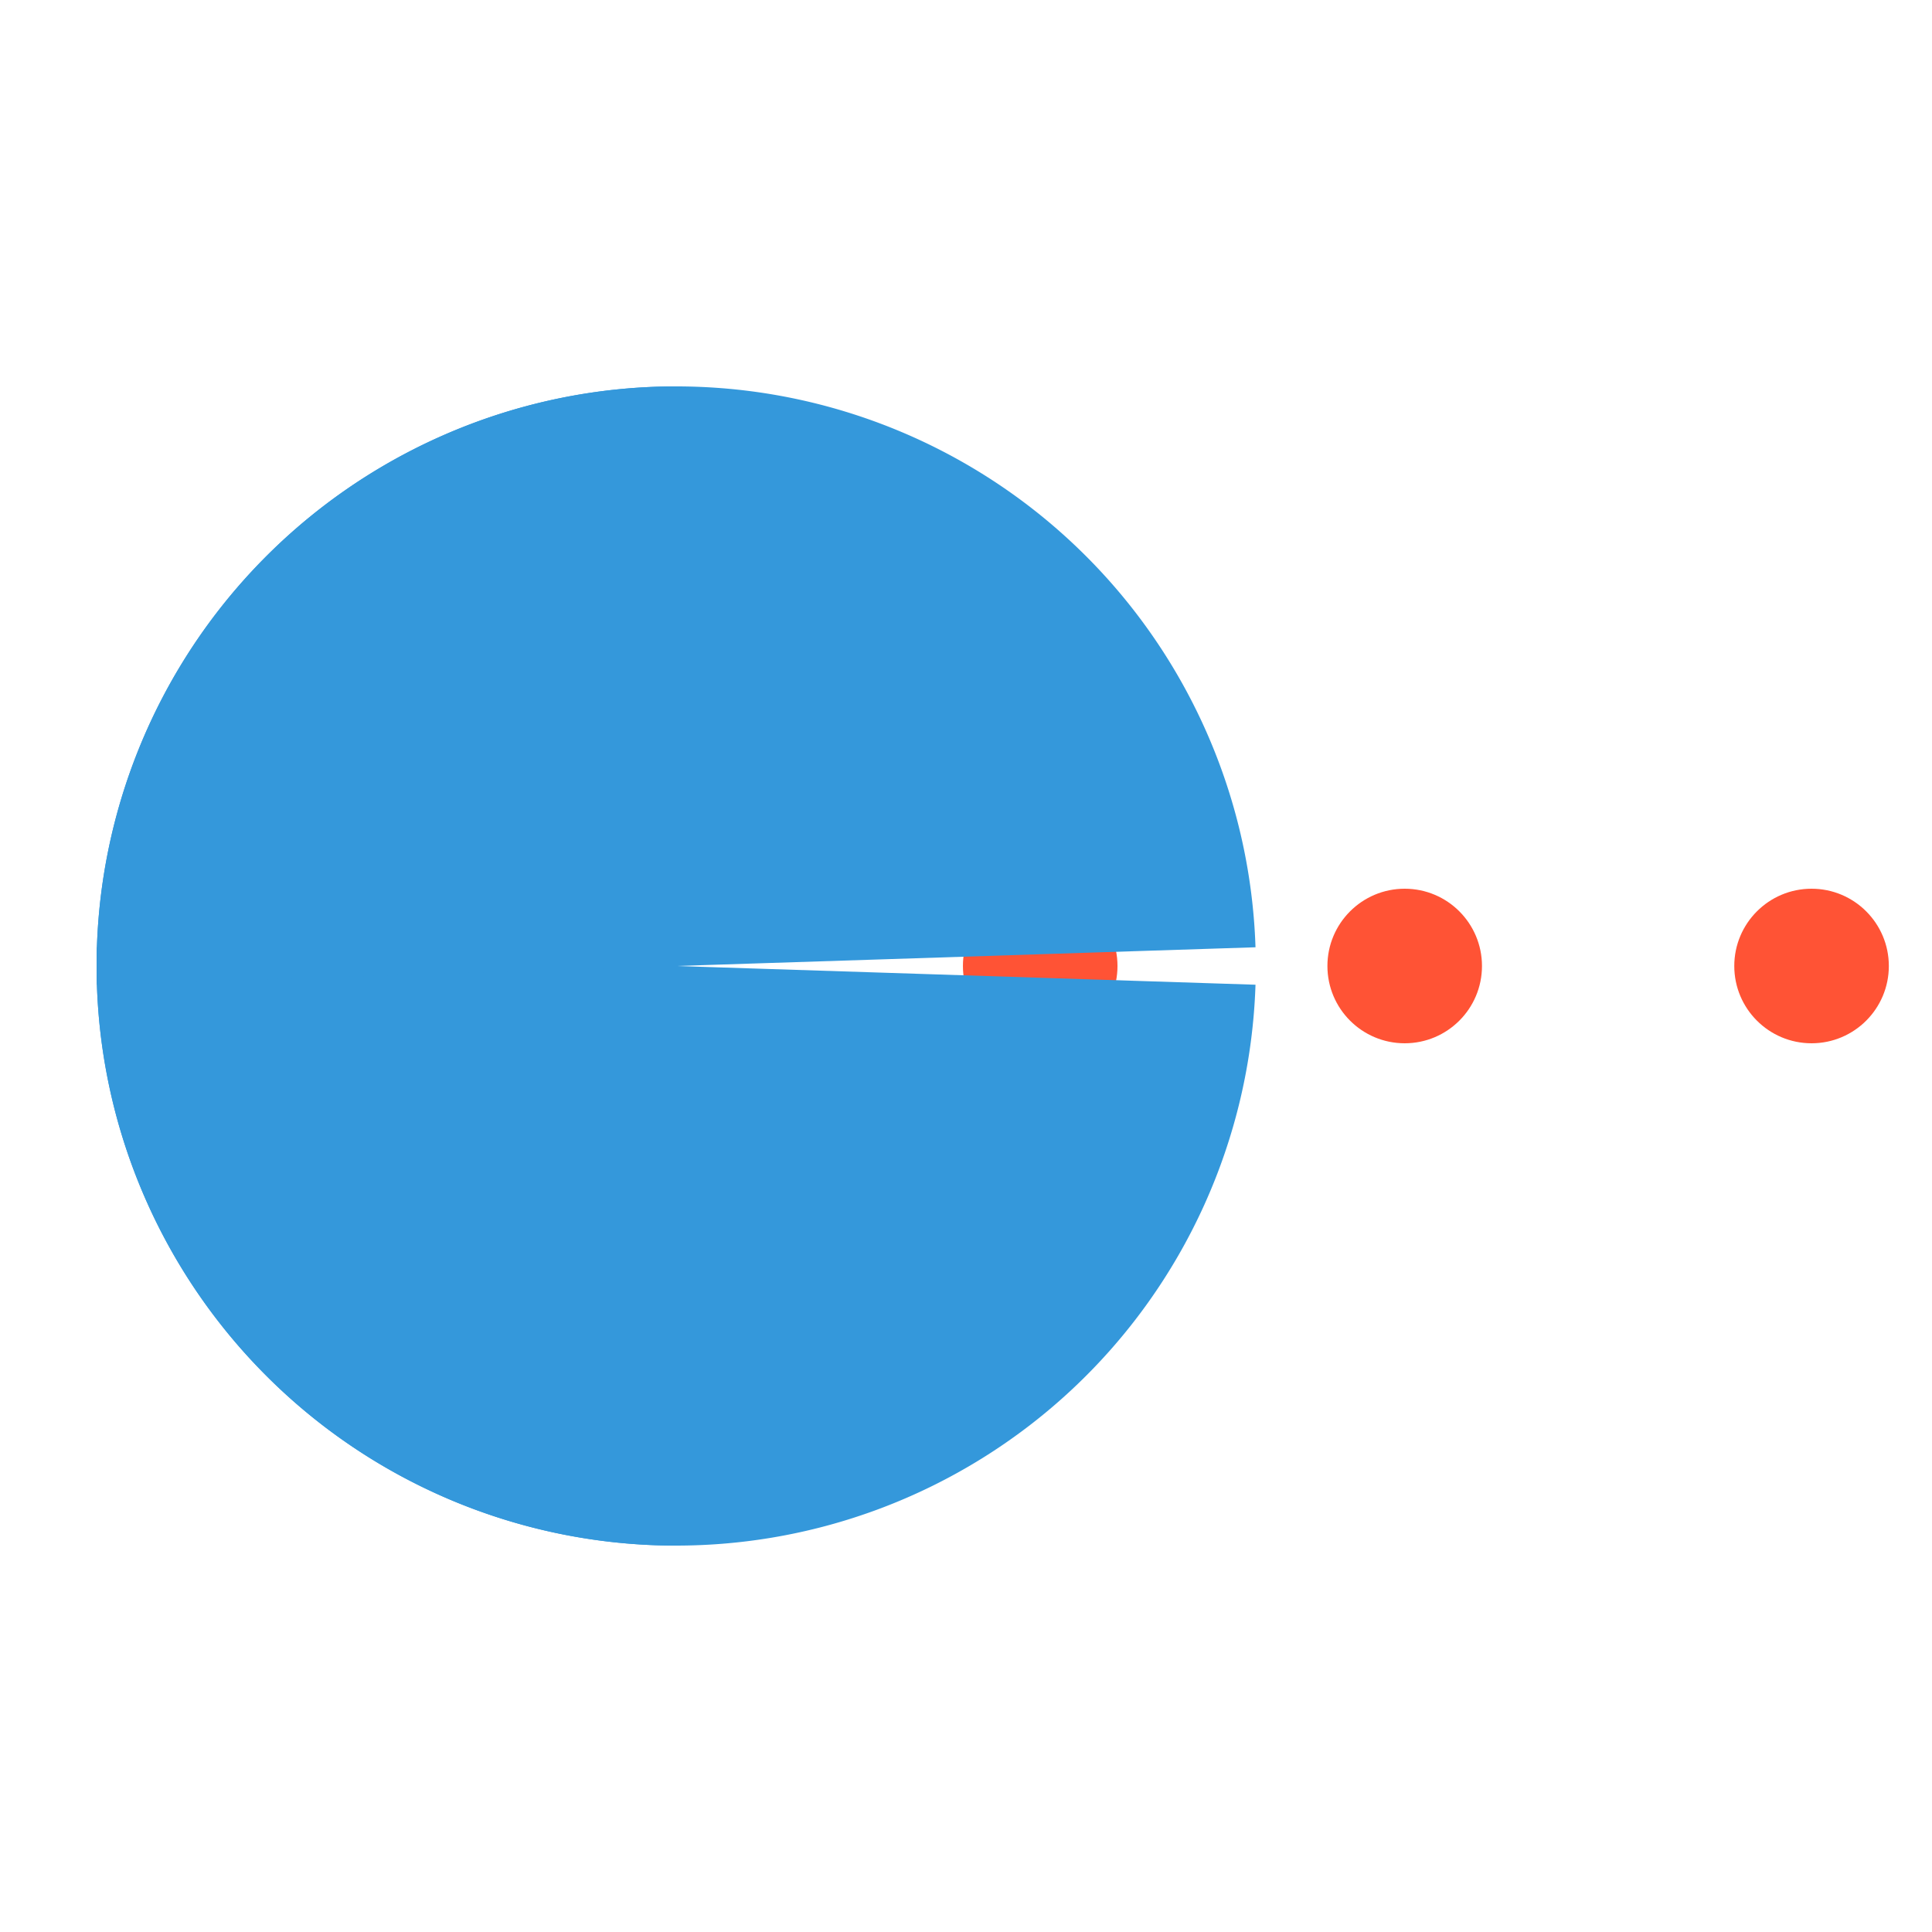 <?xml version="1.0" encoding="utf-8"?>
<svg xmlns="http://www.w3.org/2000/svg" xmlns:xlink="http://www.w3.org/1999/xlink" style="margin: auto; background: rgb(255, 255, 255); display: block; shape-rendering: auto;" width="627px" height="627px" viewBox="0 0 100 100" preserveAspectRatio="xMidYMid">
<g>
  <circle cx="72.707" cy="50" r="4" fill="#ff5335">
    <animate attributeName="cx" repeatCount="indefinite" dur="0.704s" values="95;35" keyTimes="0;1" begin="-0.951s"></animate>
    <animate attributeName="fill-opacity" repeatCount="indefinite" dur="0.704s" values="0;1;1" keyTimes="0;0.2;1" begin="-0.951s"></animate>
  </circle>
  <circle cx="53.841" cy="50" r="4" fill="#ff5335">
    <animate attributeName="cx" repeatCount="indefinite" dur="0.704s" values="95;35" keyTimes="0;1" begin="-0.469s"></animate>
    <animate attributeName="fill-opacity" repeatCount="indefinite" dur="0.704s" values="0;1;1" keyTimes="0;0.2;1" begin="-0.469s"></animate>
  </circle>
  <circle cx="93.766" cy="50" r="4" fill="#ff5335">
    <animate attributeName="cx" repeatCount="indefinite" dur="0.704s" values="95;35" keyTimes="0;1" begin="0s"></animate>
    <animate attributeName="fill-opacity" repeatCount="indefinite" dur="0.704s" values="0;1;1" keyTimes="0;0.2;1" begin="0s"></animate>
  </circle>
</g><g transform="translate(-15 0)">
  <path d="M50 50L20 50A30 30 0 0 0 80 50Z" fill="#3498db" transform="rotate(90 50 50)"></path>
  <path d="M50 50L20 50A30 30 0 0 0 80 50Z" fill="#3498db" transform="rotate(1.851 50 50)">
    <animateTransform attributeName="transform" type="rotate" repeatCount="indefinite" dur="0.704s" values="0 50 50;45 50 50;0 50 50" keyTimes="0;0.5;1"></animateTransform>
  </path>
  <path d="M50 50L20 50A30 30 0 0 1 80 50Z" fill="#3498db" transform="rotate(-1.851 50 50)">
    <animateTransform attributeName="transform" type="rotate" repeatCount="indefinite" dur="0.704s" values="0 50 50;-45 50 50;0 50 50" keyTimes="0;0.5;1"></animateTransform>
  </path>
</g>
<!-- [ldio] generated by https://loading.io/ --></svg>